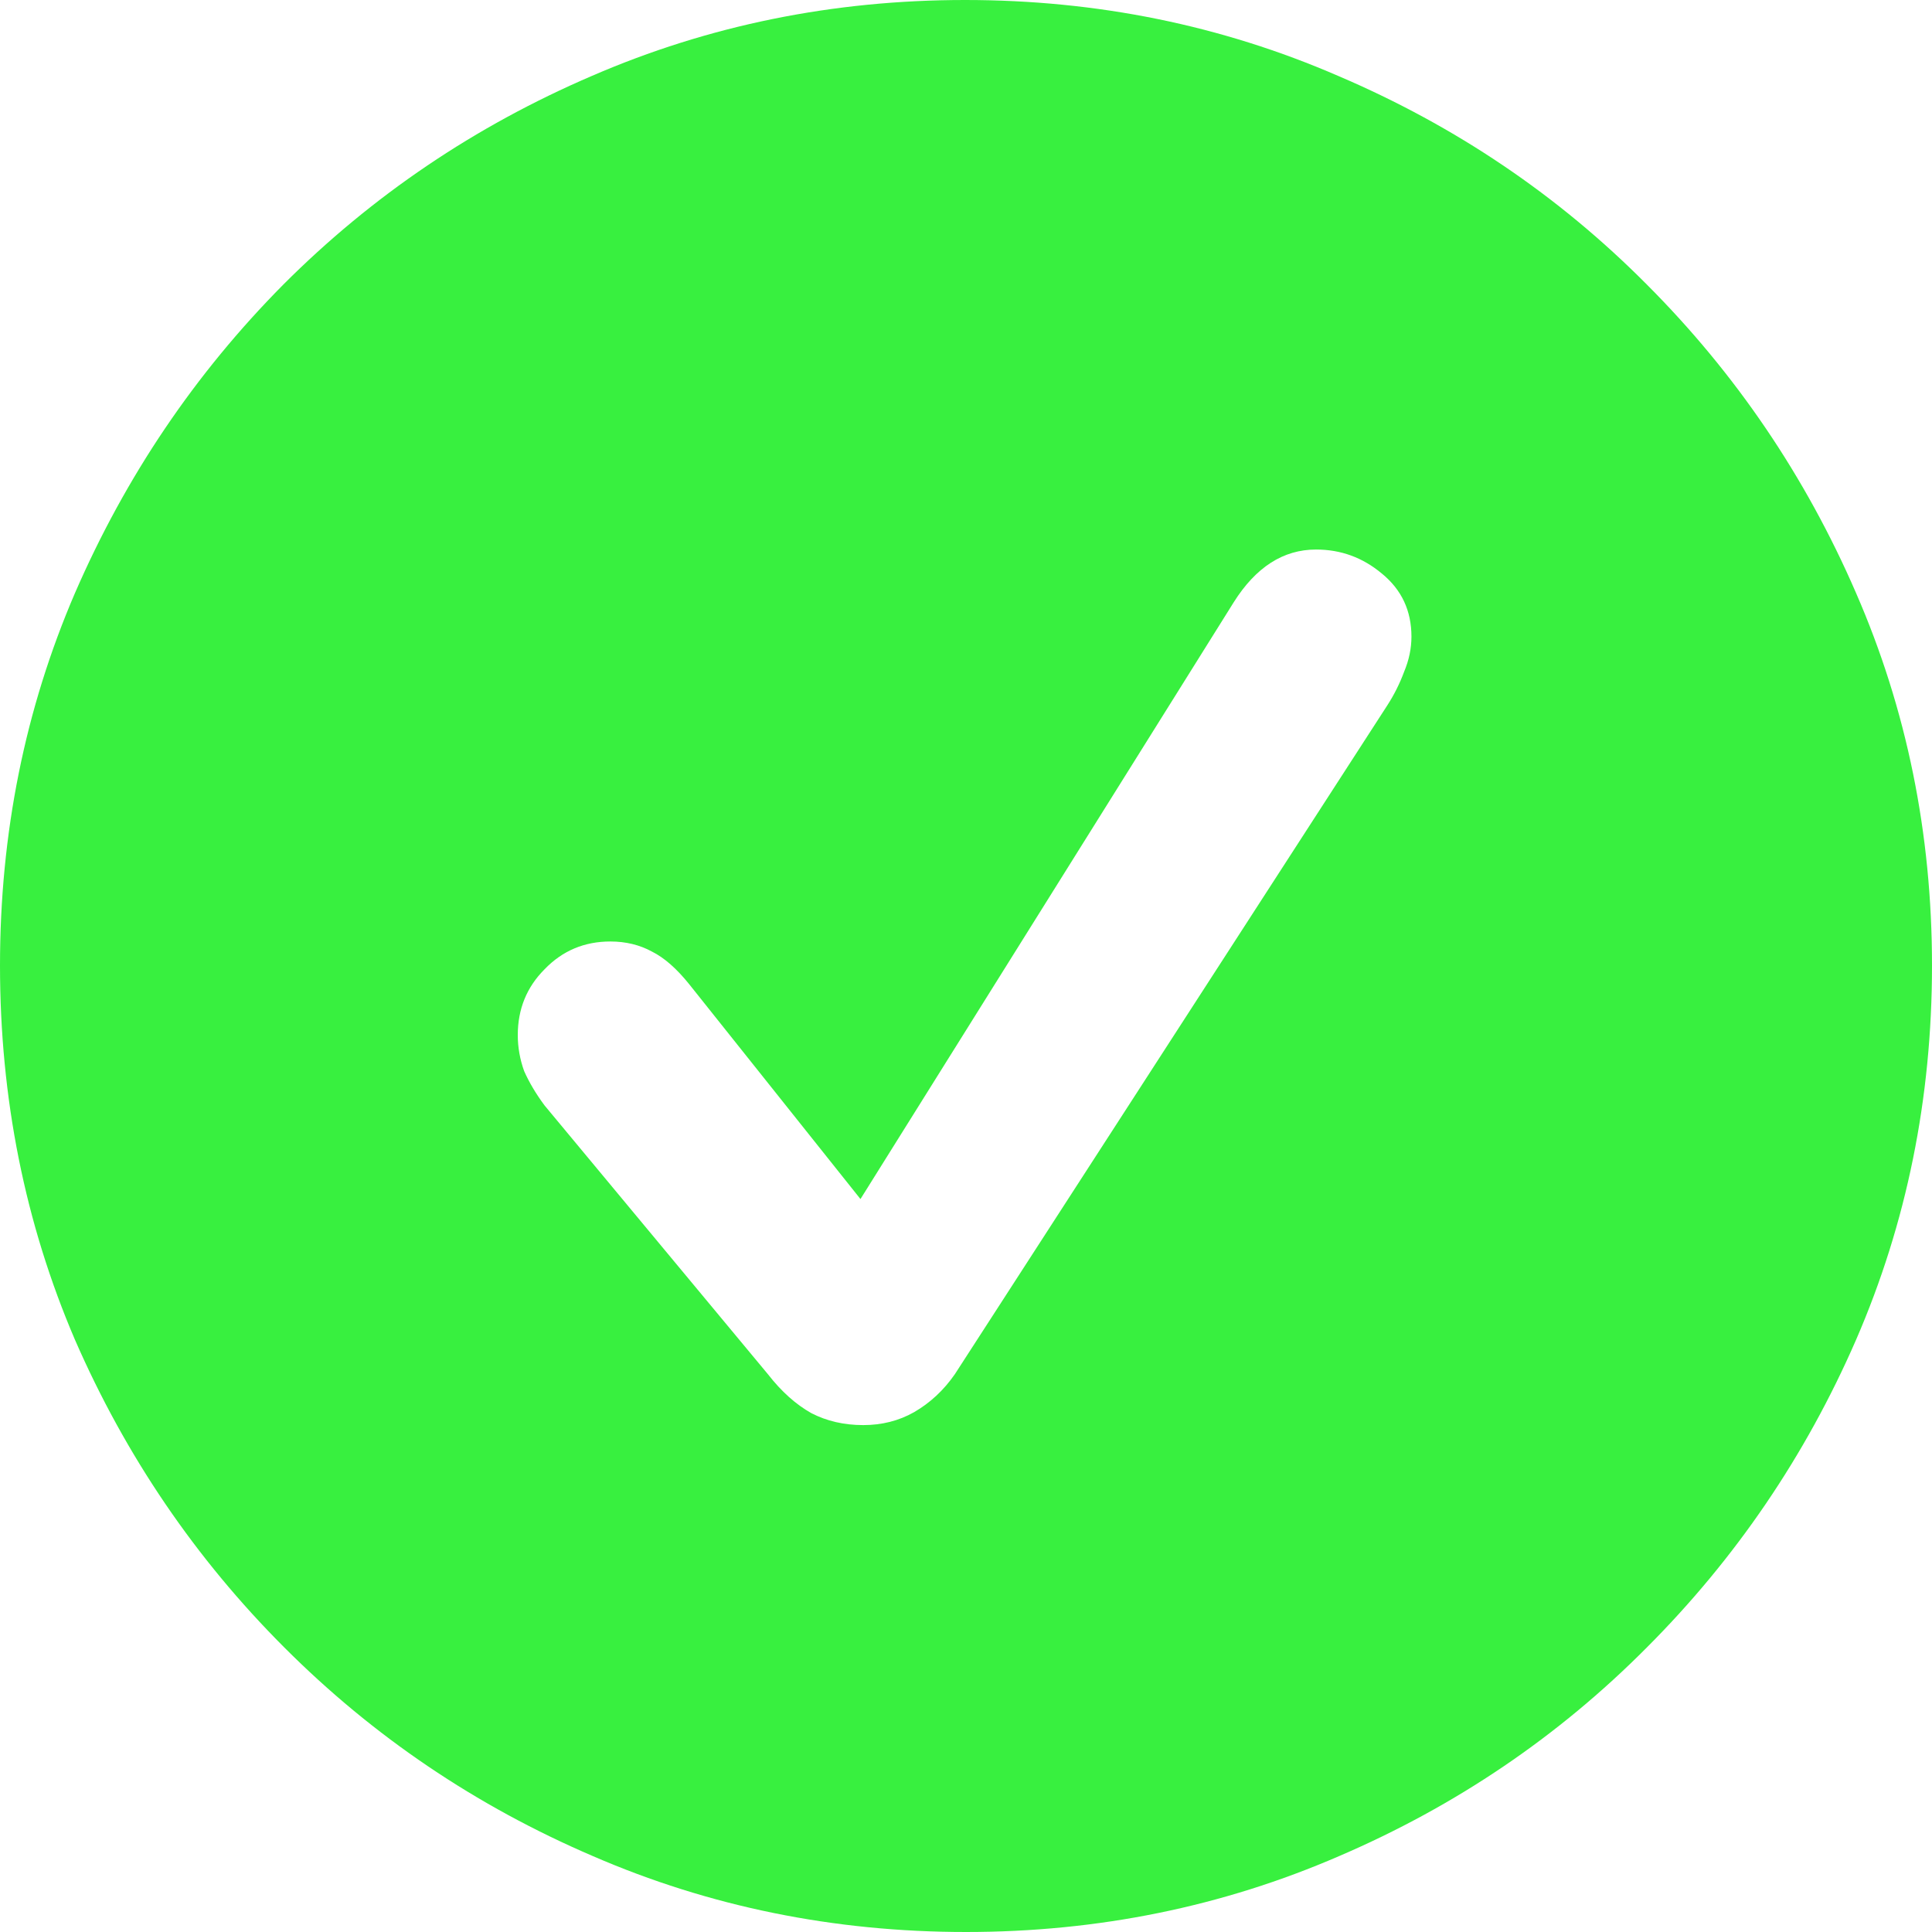 <svg width="16" height="16" viewBox="0 0 16 16" fill="none" xmlns="http://www.w3.org/2000/svg">
<path d="M8 16C9.094 16 10.125 15.79 11.091 15.371C12.057 14.956 12.906 14.381 13.638 13.644C14.374 12.907 14.952 12.058 15.371 11.096C15.79 10.13 16 9.096 16 7.996C16 6.901 15.79 5.873 15.371 4.911C14.952 3.944 14.374 3.093 13.638 2.356C12.906 1.619 12.055 1.044 11.083 0.629C10.117 0.21 9.087 0 7.992 0C6.898 0 5.868 0.21 4.901 0.629C3.935 1.044 3.083 1.619 2.347 2.356C1.616 3.093 1.041 3.944 0.621 4.911C0.207 5.873 0 6.901 0 7.996C0 9.096 0.207 10.13 0.621 11.096C1.041 12.058 1.618 12.907 2.355 13.644C3.091 14.381 3.942 14.956 4.909 15.371C5.875 15.79 6.906 16 8 16ZM7.149 11.802C6.99 11.802 6.847 11.769 6.719 11.703C6.591 11.631 6.471 11.524 6.359 11.38L4.51 9.155C4.438 9.058 4.382 8.963 4.341 8.871C4.306 8.774 4.288 8.674 4.288 8.572C4.288 8.357 4.362 8.175 4.51 8.027C4.658 7.873 4.84 7.797 5.055 7.797C5.182 7.797 5.298 7.825 5.4 7.881C5.502 7.932 5.604 8.022 5.707 8.15L7.126 9.93L10.217 4.988C10.401 4.696 10.628 4.551 10.899 4.551C11.104 4.551 11.285 4.617 11.444 4.75C11.607 4.883 11.689 5.057 11.689 5.272C11.689 5.369 11.669 5.466 11.628 5.564C11.592 5.661 11.546 5.753 11.49 5.84L7.908 11.38C7.816 11.513 7.703 11.618 7.57 11.695C7.443 11.767 7.302 11.802 7.149 11.802Z" fill="#38F03F"/>
</svg>
